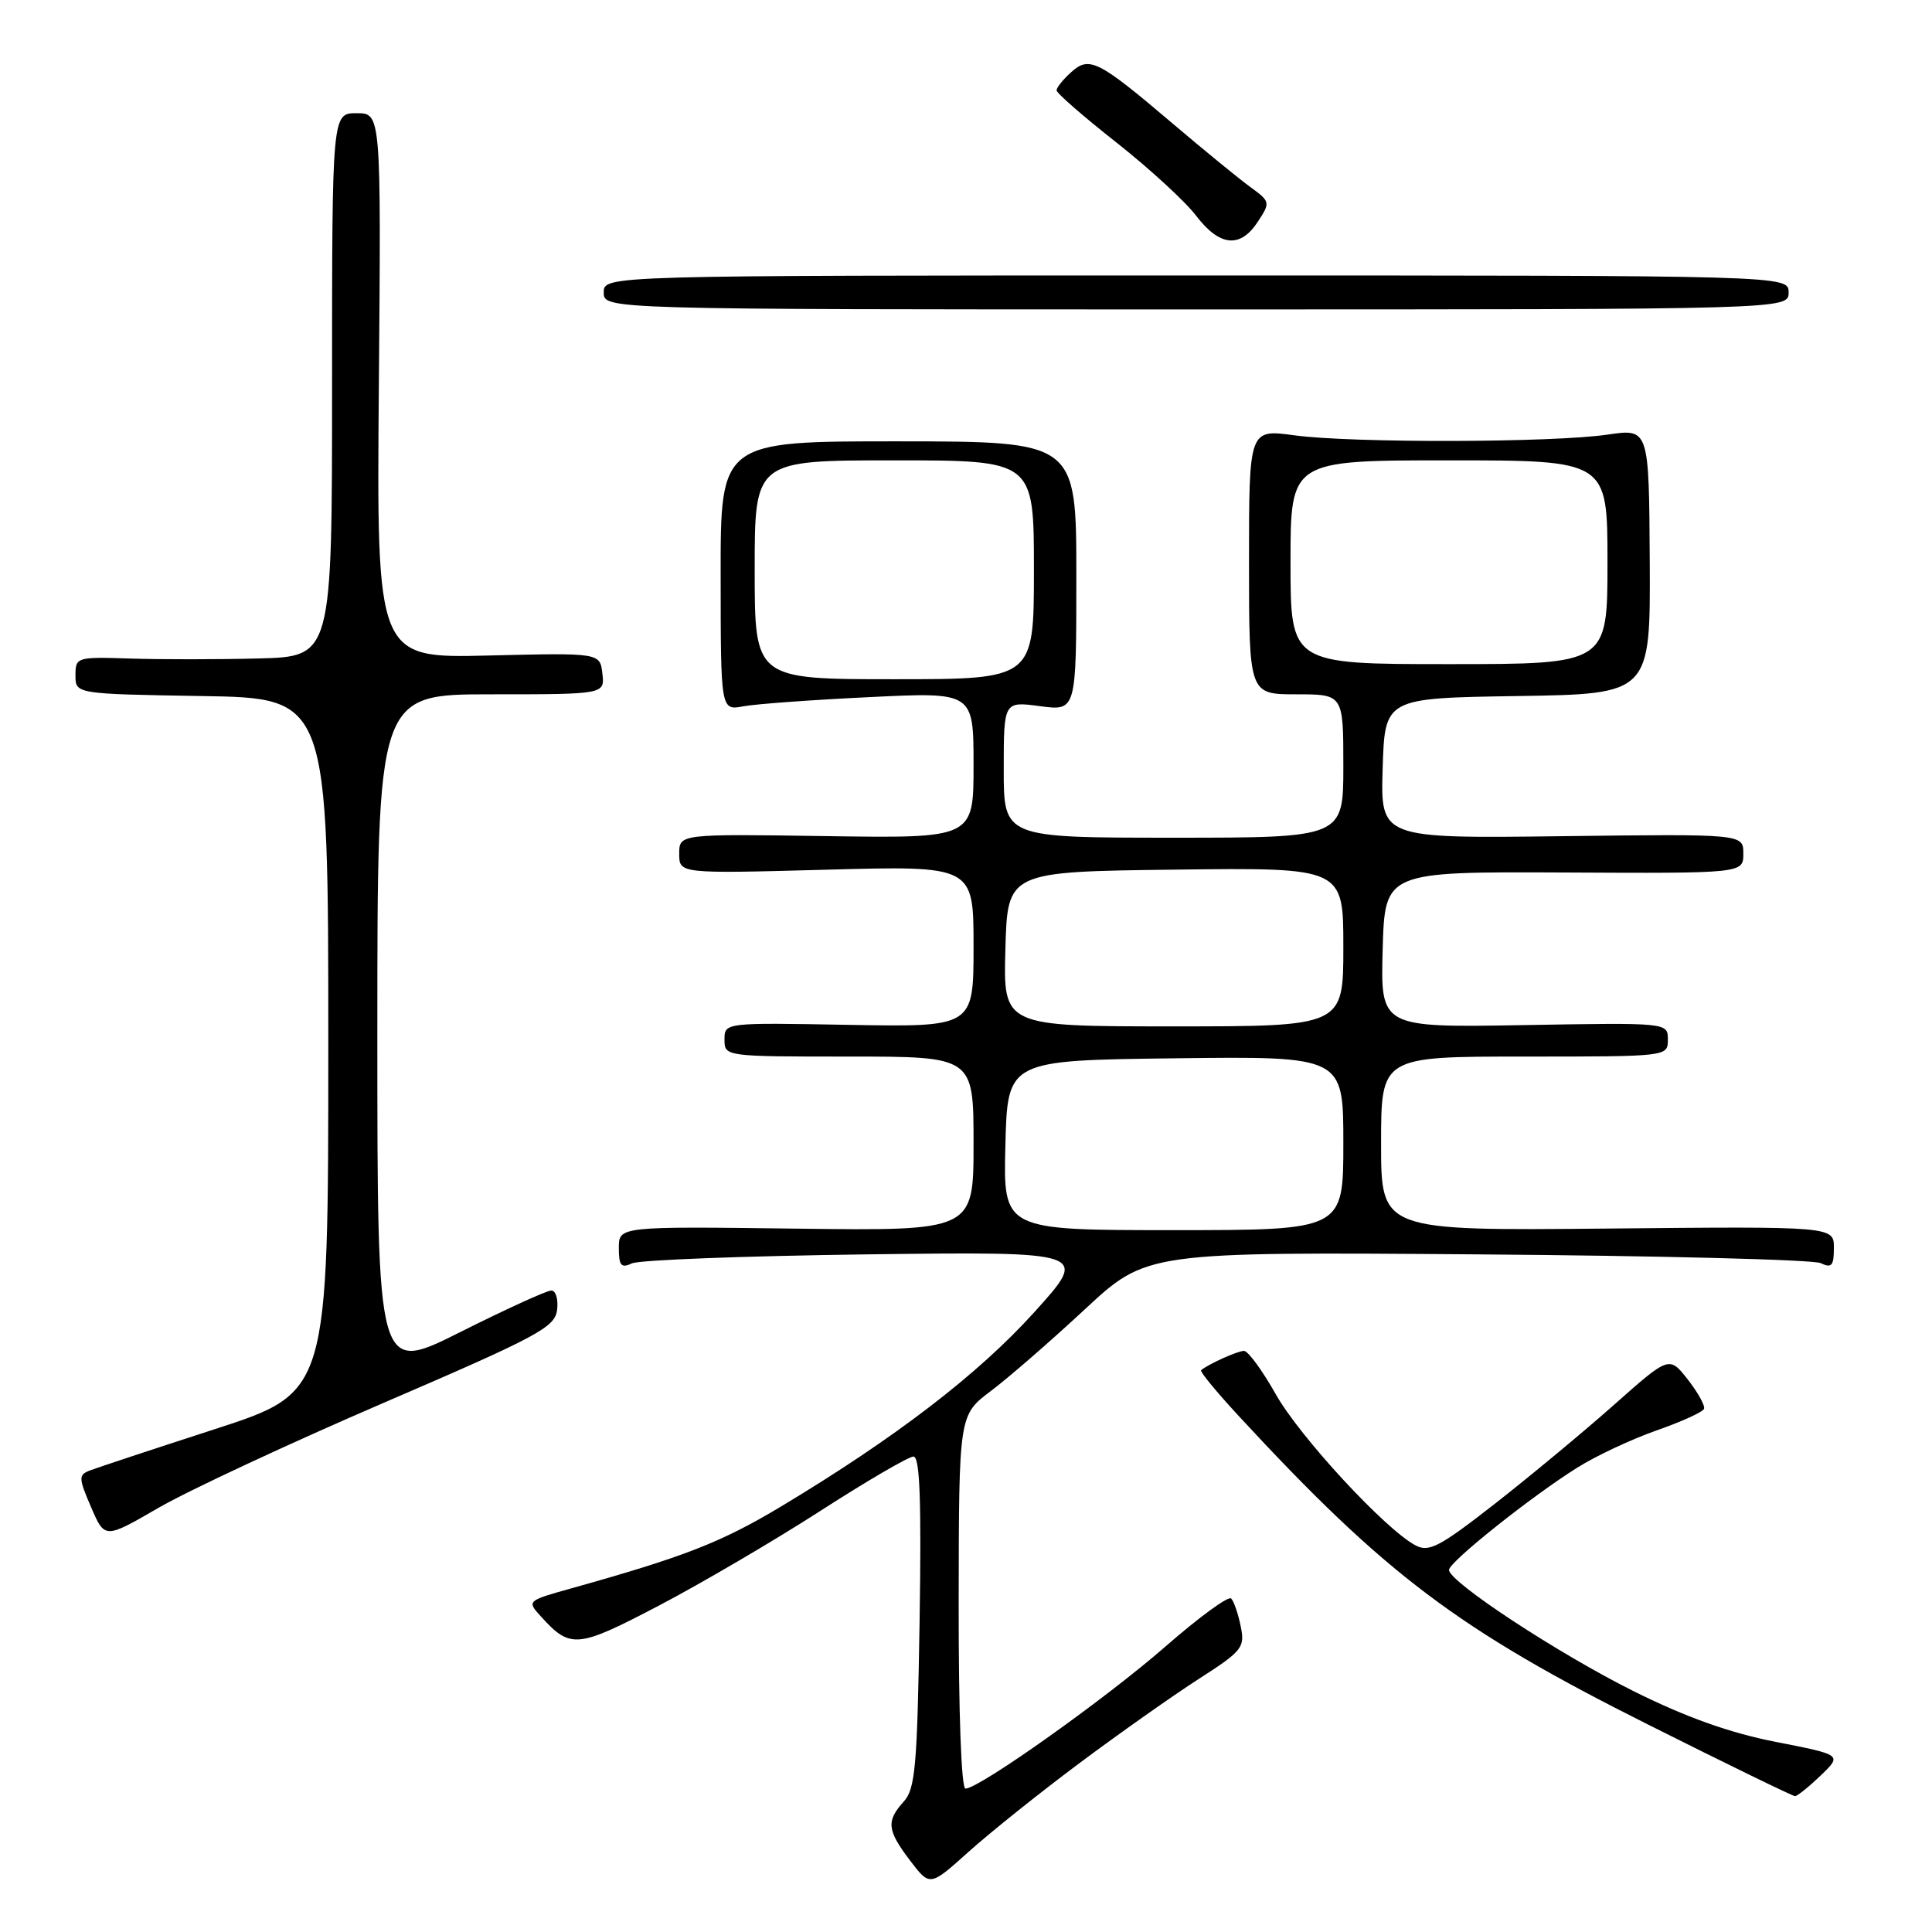 <?xml version="1.0" encoding="UTF-8" standalone="no"?>
<!DOCTYPE svg PUBLIC "-//W3C//DTD SVG 1.1//EN" "http://www.w3.org/Graphics/SVG/1.1/DTD/svg11.dtd" >
<svg xmlns="http://www.w3.org/2000/svg" xmlns:xlink="http://www.w3.org/1999/xlink" version="1.1" viewBox="0 0 256 256">
 <g >
 <path fill="currentColor"
d=" M 143.08 233.59 C 148.36 229.65 155.45 224.65 158.84 222.47 C 164.62 218.76 164.98 218.30 164.40 215.50 C 164.07 213.85 163.50 212.19 163.14 211.81 C 162.79 211.43 158.90 214.27 154.50 218.11 C 146.61 225.02 129.75 237.00 127.93 237.00 C 127.38 237.00 127.01 226.95 127.03 212.25 C 127.06 187.50 127.06 187.50 131.30 184.31 C 133.63 182.56 139.22 177.70 143.74 173.50 C 151.94 165.88 151.94 165.88 195.72 166.21 C 219.80 166.39 240.29 166.91 241.25 167.37 C 242.70 168.07 243.00 167.73 243.00 165.36 C 243.00 162.50 243.00 162.50 213.00 162.79 C 183.00 163.08 183.00 163.08 183.00 151.54 C 183.00 140.00 183.00 140.00 202.00 140.00 C 221.00 140.00 221.00 140.00 221.00 137.75 C 221.00 135.50 221.00 135.50 201.97 135.83 C 182.93 136.16 182.93 136.16 183.21 125.83 C 183.50 115.50 183.50 115.50 207.25 115.61 C 231.00 115.73 231.00 115.73 231.00 113.11 C 231.00 110.50 231.00 110.50 206.96 110.80 C 182.92 111.10 182.92 111.10 183.21 101.80 C 183.50 92.50 183.50 92.50 201.10 92.23 C 218.69 91.96 218.69 91.96 218.60 74.37 C 218.50 56.78 218.50 56.78 213.00 57.59 C 205.74 58.66 179.09 58.72 171.50 57.68 C 165.50 56.87 165.50 56.87 165.50 74.43 C 165.50 92.00 165.50 92.00 171.75 92.00 C 178.00 92.00 178.00 92.00 178.00 101.50 C 178.00 111.00 178.00 111.00 155.50 111.00 C 133.00 111.00 133.00 111.00 133.00 101.97 C 133.00 92.93 133.00 92.93 137.81 93.57 C 142.62 94.21 142.62 94.21 142.62 76.35 C 142.62 58.50 142.62 58.50 119.05 58.48 C 95.47 58.47 95.47 58.47 95.49 76.31 C 95.50 94.15 95.50 94.15 98.50 93.59 C 100.15 93.28 107.69 92.73 115.25 92.37 C 129.00 91.70 129.00 91.70 129.00 101.39 C 129.00 111.08 129.00 111.08 109.50 110.79 C 90.00 110.50 90.00 110.50 90.00 113.13 C 90.00 115.77 90.00 115.77 109.50 115.24 C 129.00 114.71 129.00 114.71 129.00 125.40 C 129.00 136.09 129.00 136.09 112.50 135.80 C 96.00 135.50 96.00 135.50 96.00 137.75 C 96.00 139.99 96.06 140.00 112.50 140.00 C 129.00 140.00 129.00 140.00 129.00 151.55 C 129.00 163.10 129.00 163.10 105.50 162.80 C 82.00 162.50 82.00 162.50 82.00 165.36 C 82.00 167.72 82.30 168.07 83.75 167.40 C 84.71 166.95 98.73 166.42 114.90 166.21 C 144.31 165.84 144.31 165.84 137.06 173.86 C 129.65 182.08 118.60 190.55 103.49 199.62 C 95.56 204.38 90.65 206.29 75.65 210.48 C 69.85 212.10 69.81 212.14 71.64 214.15 C 75.58 218.51 76.46 218.43 87.29 212.76 C 92.90 209.82 102.54 204.17 108.69 200.21 C 114.85 196.24 120.41 193.00 121.04 193.00 C 121.89 193.00 122.10 198.81 121.85 214.90 C 121.54 234.04 121.28 237.04 119.75 238.72 C 117.40 241.32 117.54 242.52 120.61 246.56 C 123.22 249.98 123.22 249.98 128.36 245.36 C 131.19 242.82 137.81 237.52 143.08 233.59 Z  M 241.25 235.26 C 244.10 232.53 244.10 232.53 235.30 230.81 C 229.19 229.61 223.44 227.56 216.50 224.11 C 206.49 219.12 192.00 209.61 192.00 208.02 C 192.00 206.98 202.88 198.30 209.00 194.47 C 211.47 192.91 216.20 190.70 219.50 189.54 C 222.80 188.39 225.63 187.10 225.79 186.68 C 225.96 186.27 224.99 184.52 223.64 182.79 C 221.18 179.66 221.18 179.66 213.84 186.17 C 209.80 189.75 202.70 195.64 198.06 199.27 C 190.75 204.97 189.34 205.72 187.56 204.77 C 183.55 202.64 172.25 190.42 169.05 184.75 C 167.27 181.59 165.37 179.00 164.84 179.00 C 163.99 179.00 160.12 180.75 159.15 181.56 C 158.96 181.73 161.21 184.46 164.15 187.64 C 183.60 208.67 193.17 215.88 218.41 228.53 C 228.80 233.74 237.55 238.00 237.85 238.00 C 238.15 238.00 239.68 236.77 241.25 235.26 Z  M 50.82 185.89 C 71.35 177.05 73.53 175.88 73.82 173.56 C 73.99 172.15 73.65 171.00 73.05 171.00 C 72.45 171.00 67.02 173.48 60.98 176.51 C 50.00 182.02 50.00 182.02 50.00 137.01 C 50.00 92.00 50.00 92.00 65.07 92.00 C 80.13 92.00 80.13 92.00 79.82 89.25 C 79.50 86.50 79.50 86.50 64.70 86.86 C 49.90 87.22 49.90 87.22 50.20 51.11 C 50.50 15.00 50.50 15.00 47.25 15.00 C 44.00 15.00 44.00 15.00 44.00 51.00 C 44.00 87.00 44.00 87.00 34.25 87.25 C 28.89 87.39 21.24 87.39 17.25 87.26 C 10.15 87.03 10.00 87.08 10.00 89.49 C 10.00 91.95 10.00 91.95 26.75 92.23 C 43.50 92.50 43.50 92.50 43.50 138.50 C 43.50 184.49 43.50 184.49 28.50 189.36 C 20.25 192.03 12.77 194.51 11.87 194.86 C 10.39 195.44 10.41 195.86 12.07 199.71 C 13.88 203.92 13.88 203.92 21.01 199.79 C 24.93 197.52 38.35 191.26 50.82 185.89 Z  M 237.00 38.75 C 237.00 36.50 237.00 36.50 158.50 36.50 C 80.00 36.50 80.00 36.50 80.00 38.75 C 80.00 41.00 80.00 41.00 158.50 41.00 C 237.00 41.00 237.00 41.00 237.00 38.75 Z  M 166.67 29.38 C 168.35 26.81 168.33 26.72 165.66 24.77 C 164.16 23.68 159.55 19.91 155.43 16.41 C 145.50 7.97 144.34 7.38 141.92 9.58 C 140.86 10.53 140.00 11.61 140.00 11.97 C 140.00 12.34 143.57 15.45 147.93 18.88 C 152.29 22.32 157.04 26.68 158.48 28.57 C 161.61 32.67 164.34 32.94 166.67 29.38 Z  M 133.22 151.75 C 133.50 140.50 133.50 140.50 155.75 140.23 C 178.00 139.96 178.00 139.96 178.00 151.48 C 178.00 163.00 178.00 163.00 155.47 163.00 C 132.93 163.00 132.93 163.00 133.22 151.75 Z  M 133.22 125.75 C 133.50 115.50 133.50 115.50 155.75 115.23 C 178.00 114.96 178.00 114.96 178.00 125.48 C 178.00 136.00 178.00 136.00 155.47 136.00 C 132.93 136.00 132.93 136.00 133.22 125.75 Z  M 100.00 75.50 C 100.00 61.00 100.00 61.00 118.50 61.00 C 137.00 61.00 137.00 61.00 137.00 75.50 C 137.00 90.00 137.00 90.00 118.50 90.00 C 100.00 90.00 100.00 90.00 100.00 75.50 Z  M 171.00 74.50 C 171.00 61.00 171.00 61.00 192.00 61.00 C 213.00 61.00 213.00 61.00 213.00 74.50 C 213.00 88.00 213.00 88.00 192.00 88.00 C 171.00 88.00 171.00 88.00 171.00 74.50 Z "/>
</g>
</svg>